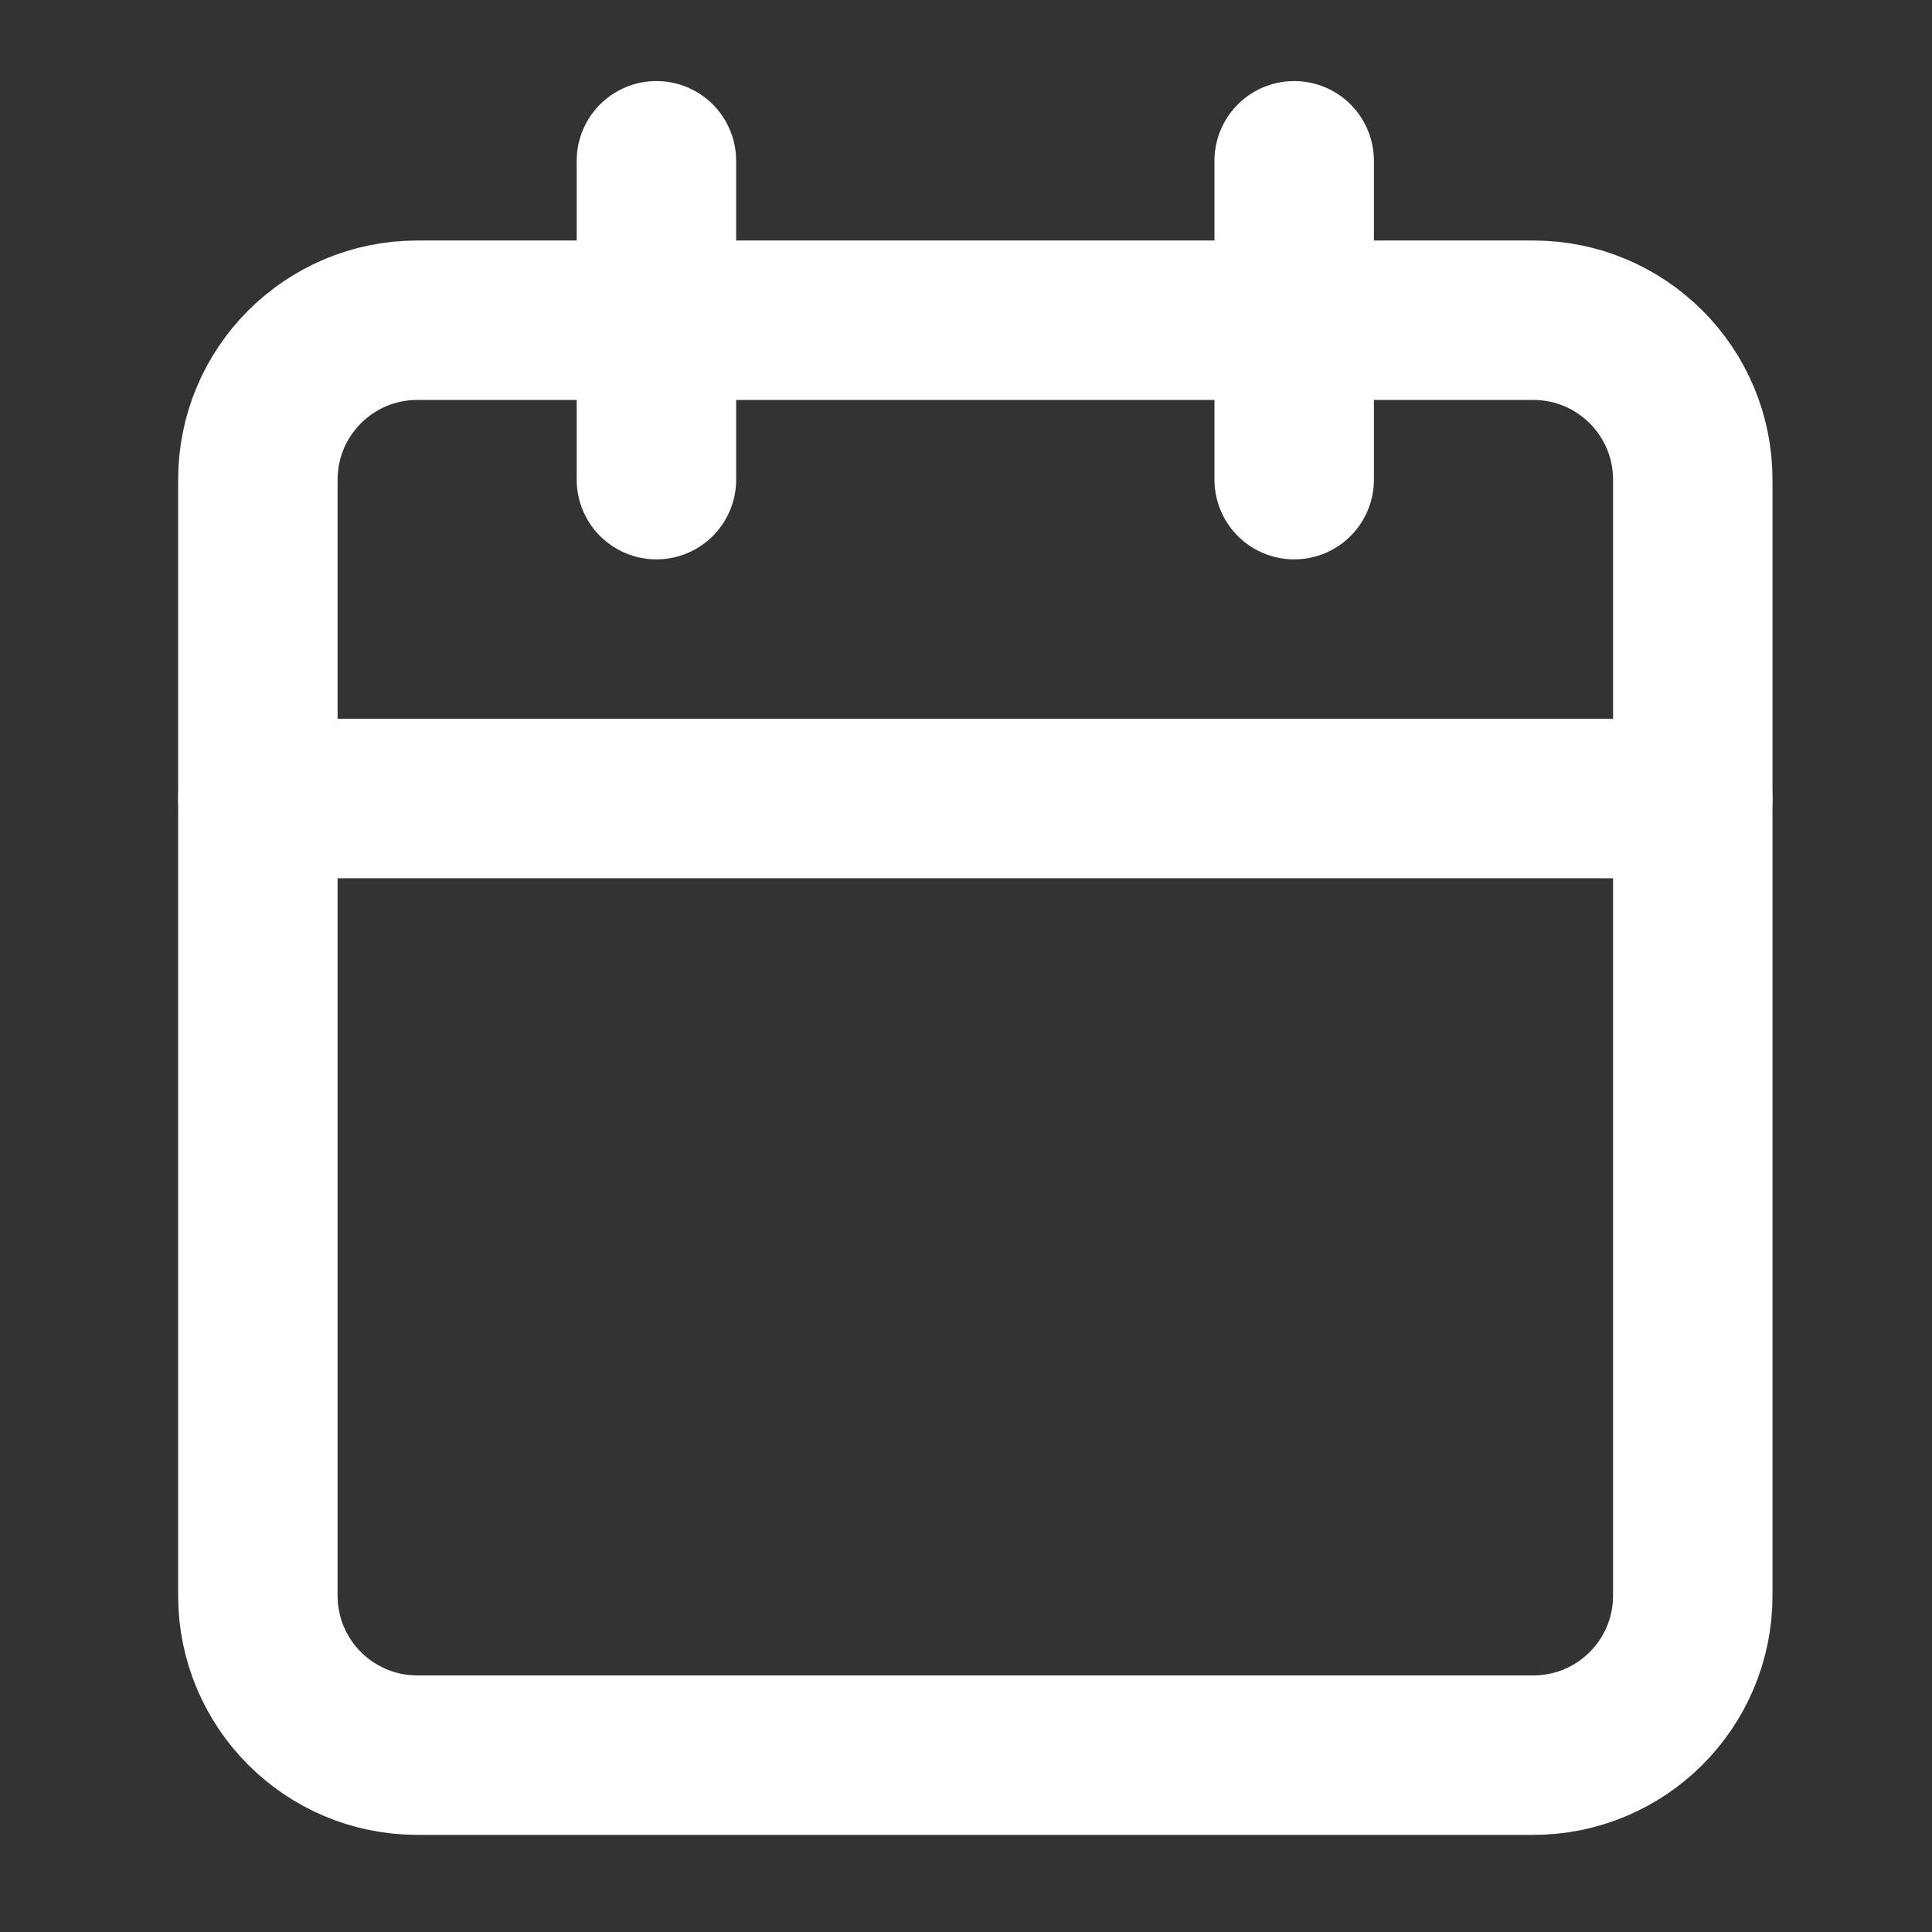 <svg width="30" height="30" viewBox="0 0 68 68" fill="none" xmlns="http://www.w3.org/2000/svg">
<rect x="0" y="0" width="68" height="68" fill="#333333" stroke="none"/>
<path d="M53.968 11.271H14.687C11.588 11.271 9.076 13.783 9.076 16.882V56.163C9.076 59.262 11.588 61.775 14.687 61.775H53.968C57.068 61.775 59.58 59.262 59.58 56.163V16.882C59.58 13.783 57.068 11.271 53.968 11.271Z" stroke="white" stroke-width="5.612" stroke-linecap="round" stroke-linejoin="round"/>
<path d="M45.551 5.659V16.882" stroke="white" stroke-width="5.612" stroke-linecap="round" stroke-linejoin="round"/>
<path d="M23.104 5.659V16.882" stroke="white" stroke-width="5.612" stroke-linecap="round" stroke-linejoin="round"/>
<path d="M9.076 28.105H59.58" stroke="white" stroke-width="5.612" stroke-linecap="round" stroke-linejoin="round"/>
</svg>
